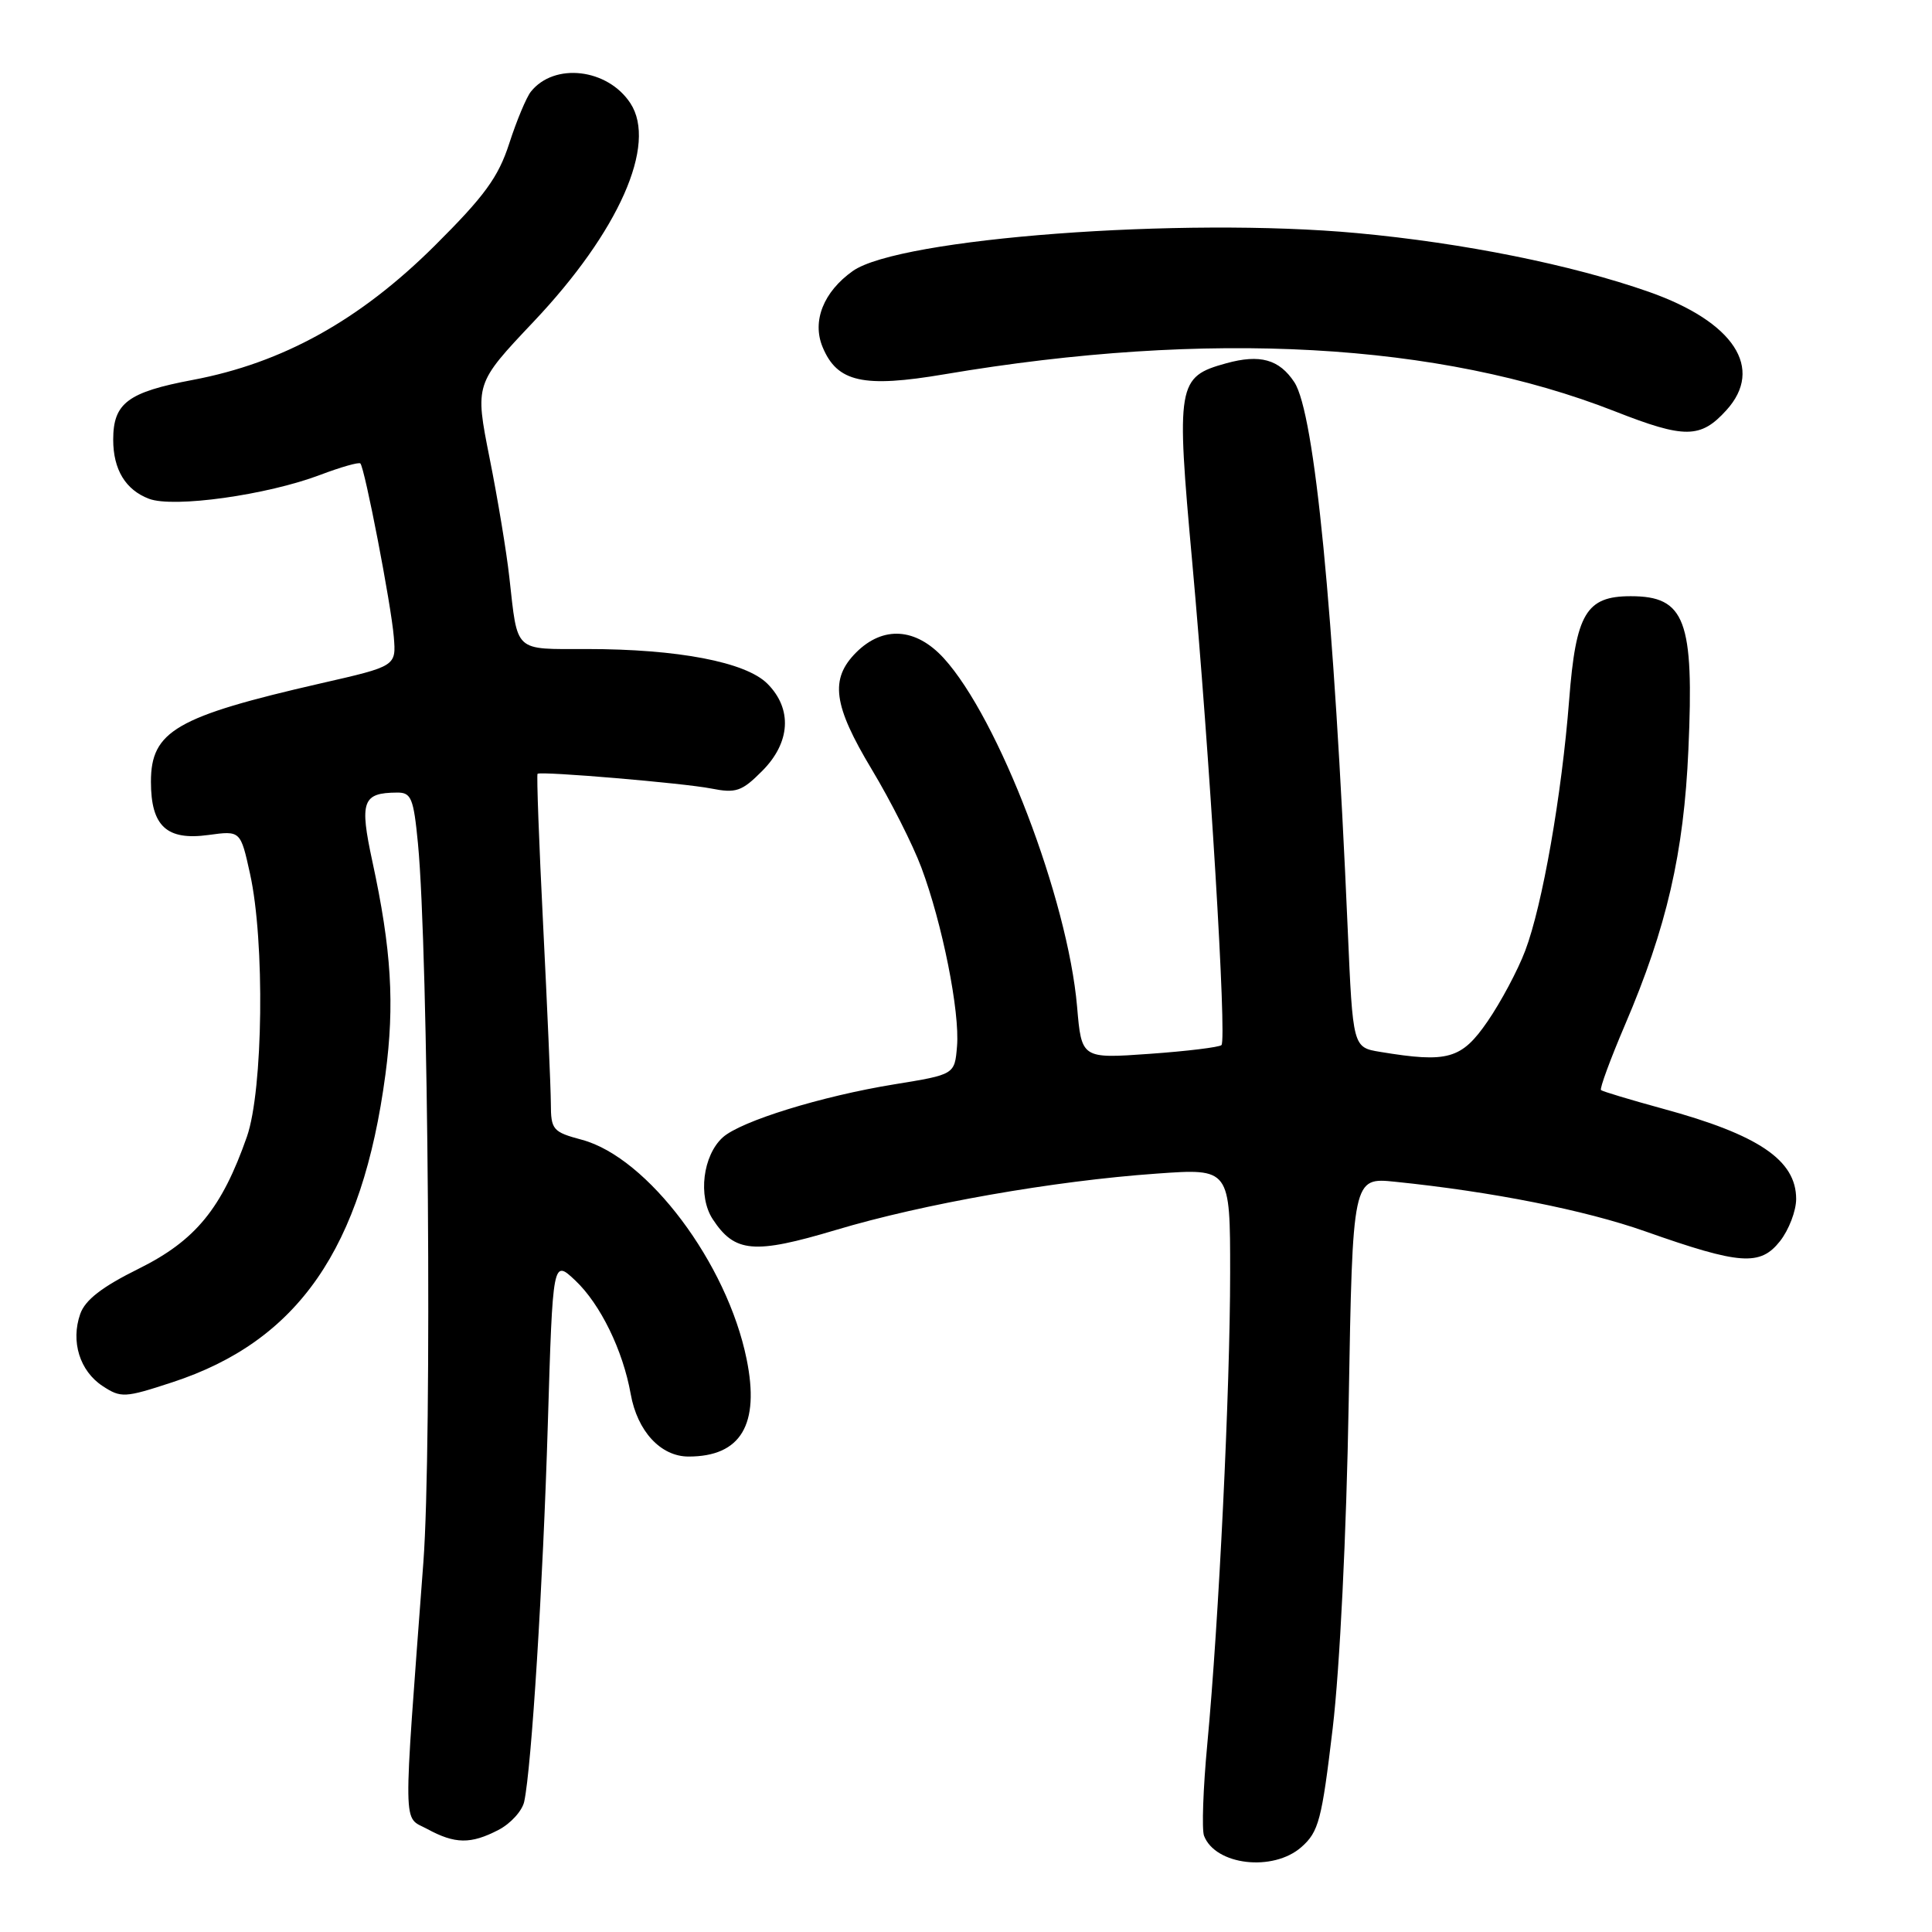 <?xml version="1.0" encoding="UTF-8" standalone="no"?>
<!DOCTYPE svg PUBLIC "-//W3C//DTD SVG 1.1//EN" "http://www.w3.org/Graphics/SVG/1.1/DTD/svg11.dtd" >
<svg xmlns="http://www.w3.org/2000/svg" xmlns:xlink="http://www.w3.org/1999/xlink" version="1.1" viewBox="0 0 256 256">
 <g >
 <path fill="currentColor"
d=" M 172.44 244.75 C 174.74 242.72 175.14 241.19 176.59 229.00 C 177.53 221.05 178.41 203.26 178.71 185.75 C 179.23 156.01 179.23 156.01 184.87 156.59 C 197.69 157.90 210.00 160.34 218.00 163.16 C 230.58 167.60 233.23 167.79 235.86 164.46 C 237.04 162.96 238.00 160.44 238.00 158.87 C 238.00 153.73 233.03 150.36 220.34 146.91 C 216.03 145.73 212.34 144.62 212.14 144.44 C 211.94 144.26 213.37 140.37 215.32 135.80 C 220.85 122.88 223.12 113.04 223.72 99.34 C 224.49 82.17 223.30 79.00 216.08 79.00 C 210.17 79.00 208.81 81.28 207.92 92.76 C 206.94 105.35 204.37 120.00 202.10 125.97 C 201.12 128.57 198.87 132.78 197.11 135.34 C 193.66 140.35 191.85 140.86 182.88 139.38 C 179.26 138.78 179.26 138.78 178.58 123.14 C 176.75 80.86 174.20 54.76 171.51 50.65 C 169.51 47.61 166.95 46.90 162.47 48.14 C 155.99 49.93 155.83 50.88 157.98 74.52 C 160.27 99.79 162.58 137.76 161.85 138.48 C 161.57 138.76 157.28 139.29 152.32 139.64 C 143.31 140.28 143.31 140.28 142.72 133.39 C 141.48 119.11 132.32 95.18 125.05 87.21 C 121.36 83.18 117.02 82.89 113.45 86.45 C 109.93 89.98 110.39 93.43 115.53 101.98 C 118.00 106.09 120.95 111.92 122.08 114.94 C 124.86 122.36 127.20 134.08 126.81 138.64 C 126.50 142.38 126.50 142.38 118.50 143.68 C 108.88 145.24 98.15 148.56 95.77 150.71 C 93.13 153.10 92.46 158.53 94.44 161.55 C 97.36 166.00 99.90 166.22 110.75 162.98 C 122.33 159.51 139.62 156.47 153.25 155.51 C 163.00 154.81 163.00 154.81 163.00 168.66 C 163.00 184.07 161.50 214.86 159.97 231.13 C 159.42 236.97 159.23 242.43 159.54 243.25 C 161.04 247.16 168.69 248.05 172.44 244.75 Z  M 66.04 242.48 C 67.65 241.65 69.19 239.96 69.46 238.73 C 70.43 234.25 71.95 209.96 72.59 188.68 C 73.25 166.86 73.25 166.86 76.24 169.68 C 79.55 172.81 82.54 178.92 83.57 184.71 C 84.45 189.65 87.55 193.00 91.24 193.00 C 98.18 193.00 100.70 188.76 98.93 180.09 C 96.35 167.39 85.83 153.38 77.12 151.03 C 73.24 149.99 73.00 149.71 72.99 146.21 C 72.98 144.17 72.52 133.55 71.97 122.60 C 71.42 111.66 71.09 102.62 71.23 102.53 C 71.78 102.17 90.64 103.77 94.22 104.48 C 97.52 105.13 98.29 104.87 100.97 102.18 C 104.75 98.41 105.02 93.93 101.68 90.59 C 98.81 87.72 89.82 86.00 77.74 86.00 C 68.01 86.00 68.62 86.56 67.49 76.50 C 67.13 73.20 65.95 66.08 64.87 60.68 C 62.92 50.86 62.92 50.86 70.71 42.62 C 82.00 30.69 87.11 19.15 83.53 13.68 C 80.51 9.07 73.44 8.25 70.34 12.15 C 69.75 12.89 68.46 15.97 67.48 19.00 C 66.03 23.49 64.21 25.98 57.60 32.56 C 47.67 42.43 37.47 48.09 25.55 50.34 C 16.94 51.96 15.00 53.41 15.00 58.26 C 15.00 62.21 16.63 64.91 19.74 66.09 C 22.99 67.33 35.38 65.60 42.44 62.92 C 45.16 61.89 47.55 61.21 47.75 61.41 C 48.33 62.00 51.83 80.11 52.18 84.38 C 52.50 88.27 52.50 88.27 42.50 90.55 C 23.34 94.94 20.00 96.87 20.00 103.58 C 20.00 109.47 22.08 111.40 27.62 110.64 C 31.87 110.06 31.87 110.06 33.13 115.78 C 35.11 124.71 34.87 144.43 32.72 150.61 C 29.39 160.12 25.92 164.37 18.38 168.11 C 13.51 170.52 11.28 172.25 10.63 174.11 C 9.35 177.76 10.57 181.67 13.60 183.66 C 16.03 185.25 16.52 185.23 22.83 183.16 C 39.51 177.70 48.00 165.43 51.07 142.38 C 52.31 133.07 51.87 125.82 49.34 114.14 C 47.62 106.17 48.02 105.05 52.61 105.02 C 54.49 105.00 54.80 105.74 55.38 111.75 C 56.77 126.15 57.26 191.47 56.10 207.00 C 53.38 243.39 53.34 240.58 56.61 242.35 C 60.29 244.35 62.37 244.38 66.04 242.48 Z  M 228.75 54.36 C 233.80 48.81 229.76 42.64 218.48 38.67 C 208.25 35.08 193.90 32.19 179.84 30.89 C 156.67 28.74 119.14 31.56 113.00 35.91 C 109.12 38.66 107.57 42.55 109.00 45.99 C 110.93 50.65 114.38 51.42 125.17 49.59 C 160.13 43.68 190.71 45.37 214.00 54.51 C 223.24 58.14 225.34 58.12 228.75 54.36 Z "/>
</g>
</svg>